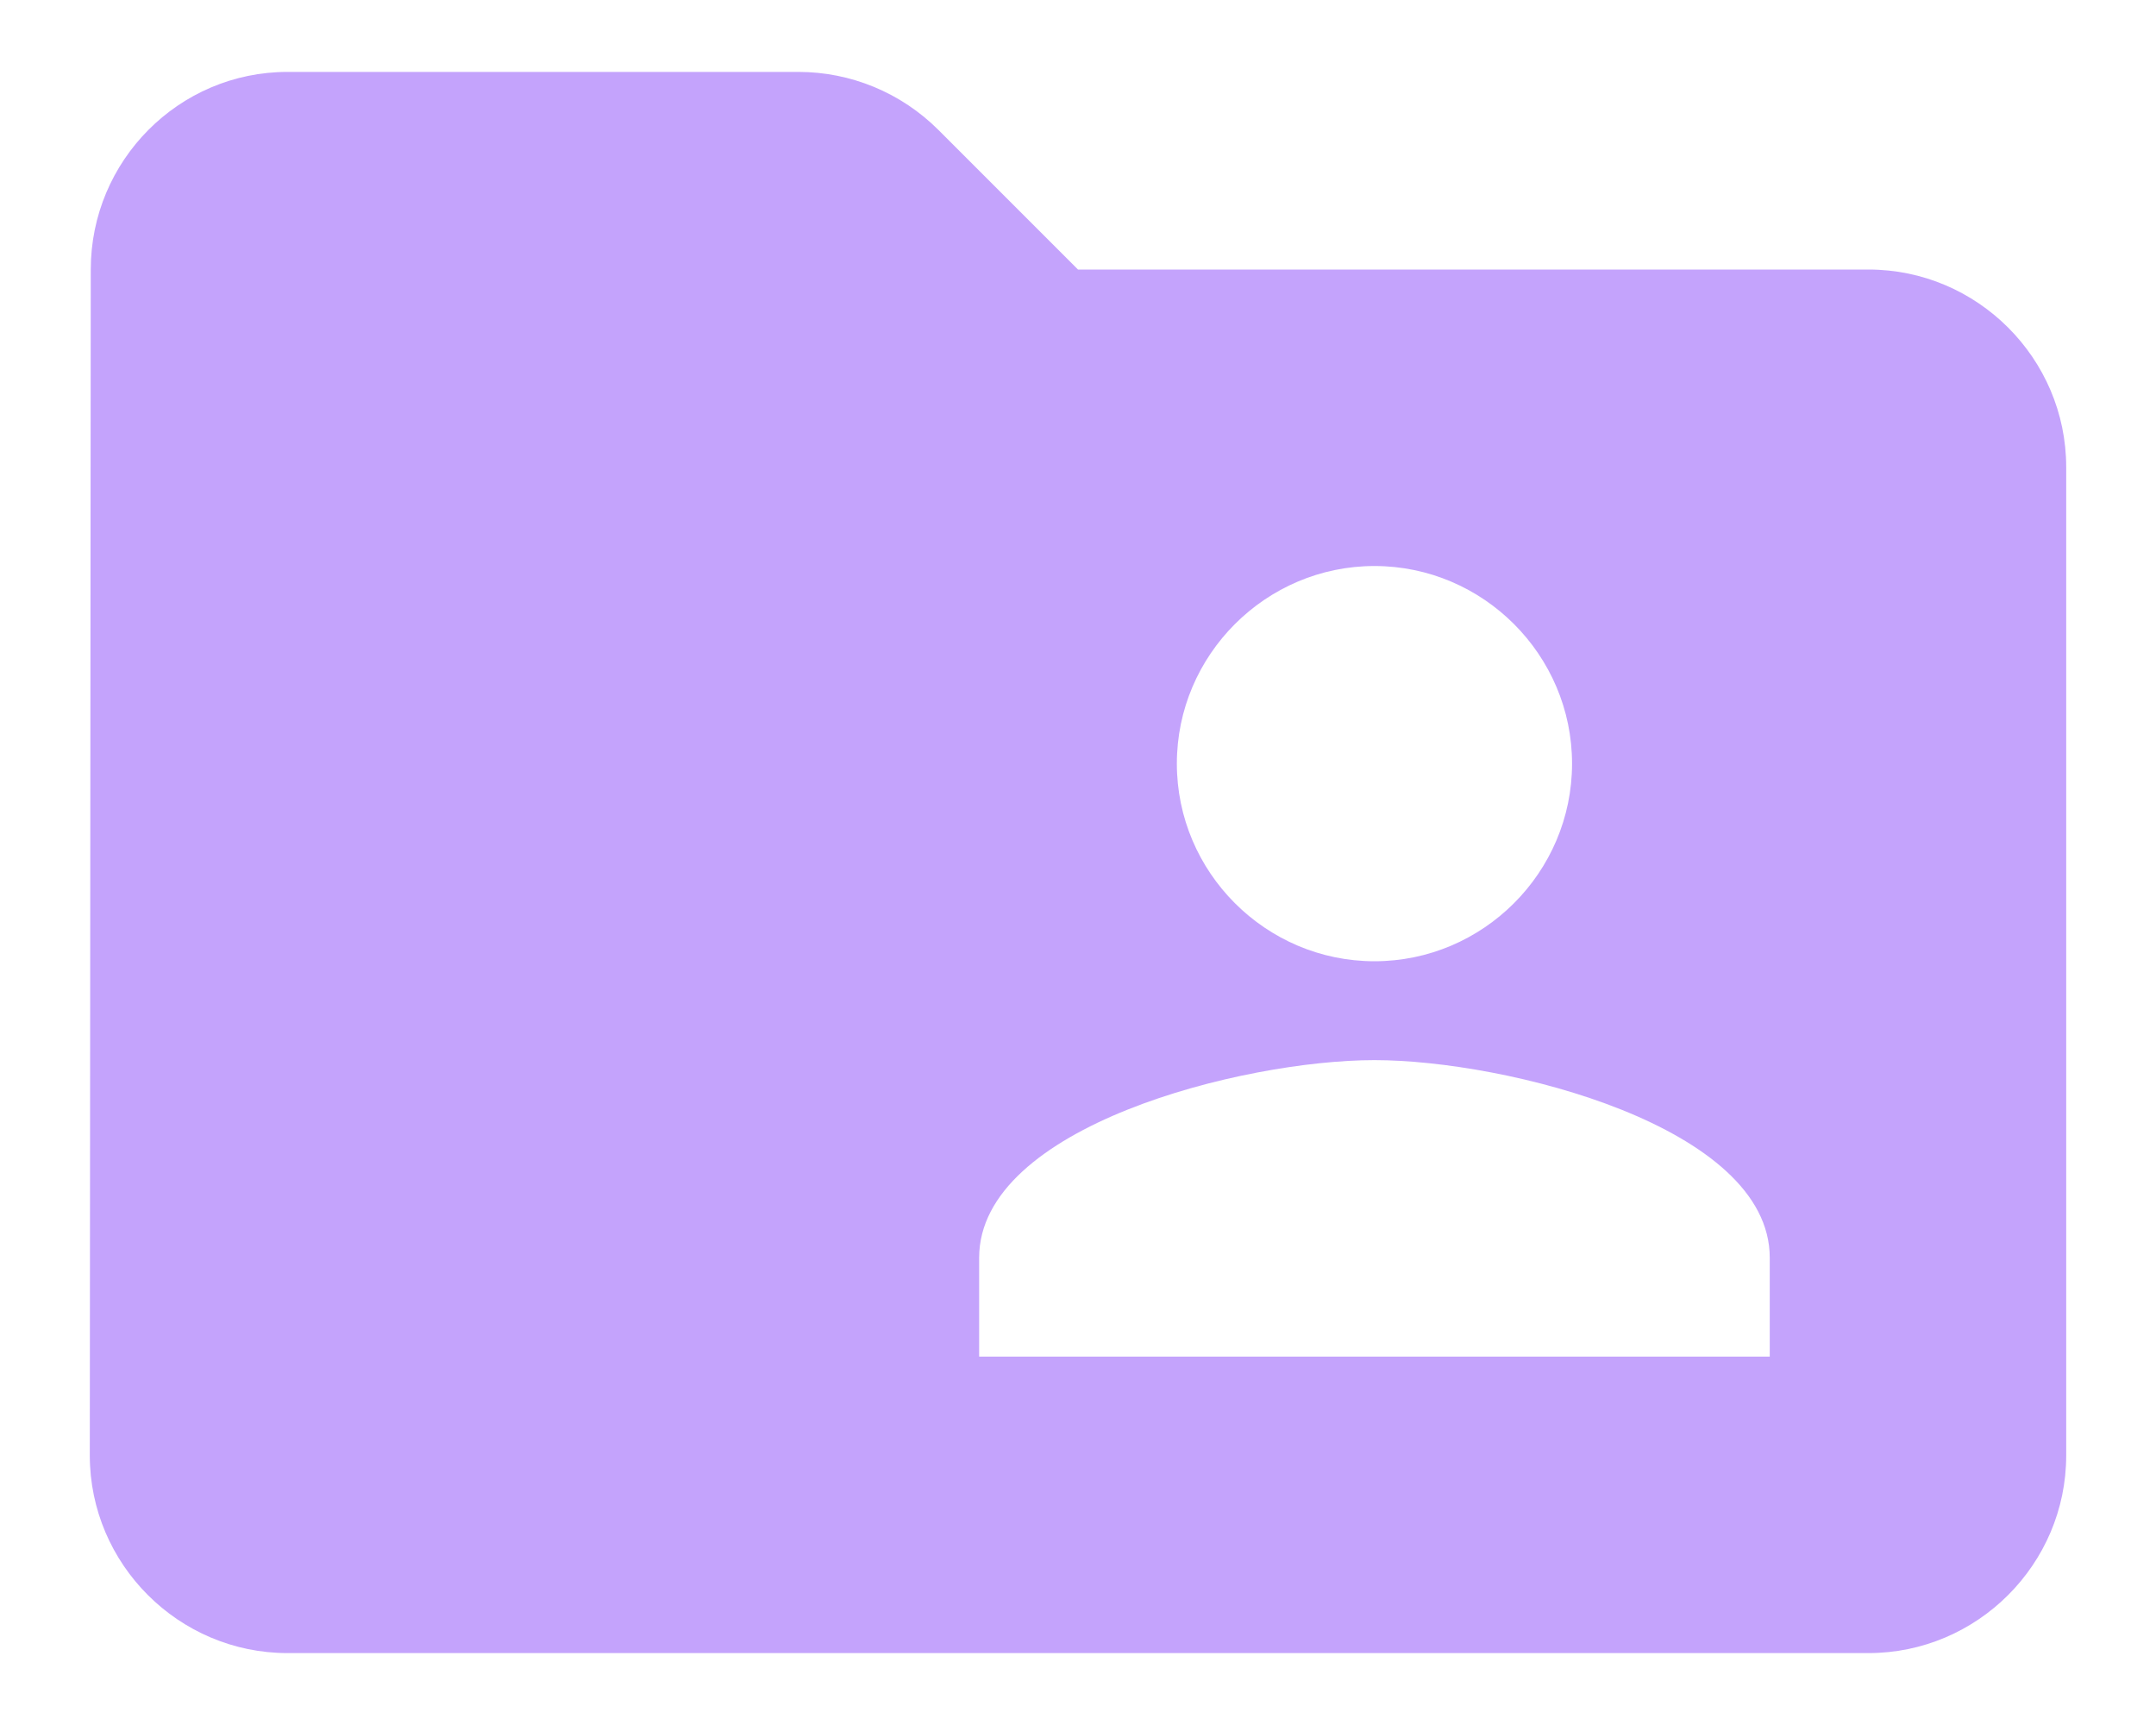 <svg width="20" height="16" viewBox="0 0 20 16" fill="none" xmlns="http://www.w3.org/2000/svg">
<path d="M17.333 2.5H10L8.707 1.207C8.359 0.859 7.892 0.667 7.406 0.667H2.667C1.658 0.667 0.842 1.492 0.842 2.5L0.833 13.5C0.833 14.508 1.658 15.333 2.667 15.333H17.333C18.342 15.333 19.167 14.508 19.167 13.5V4.333C19.167 3.325 18.342 2.5 17.333 2.5ZM12.75 5.25C13.758 5.25 14.583 6.075 14.583 7.083C14.583 8.091 13.758 8.916 12.75 8.916C11.742 8.916 10.917 8.091 10.917 7.083C10.917 6.075 11.742 5.25 12.75 5.25ZM16.417 12.583H9.083V11.666C9.083 10.447 11.531 9.833 12.75 9.833C13.969 9.833 16.417 10.447 16.417 11.666V12.583Z" fill="#C4A3FC"/>
</svg>
